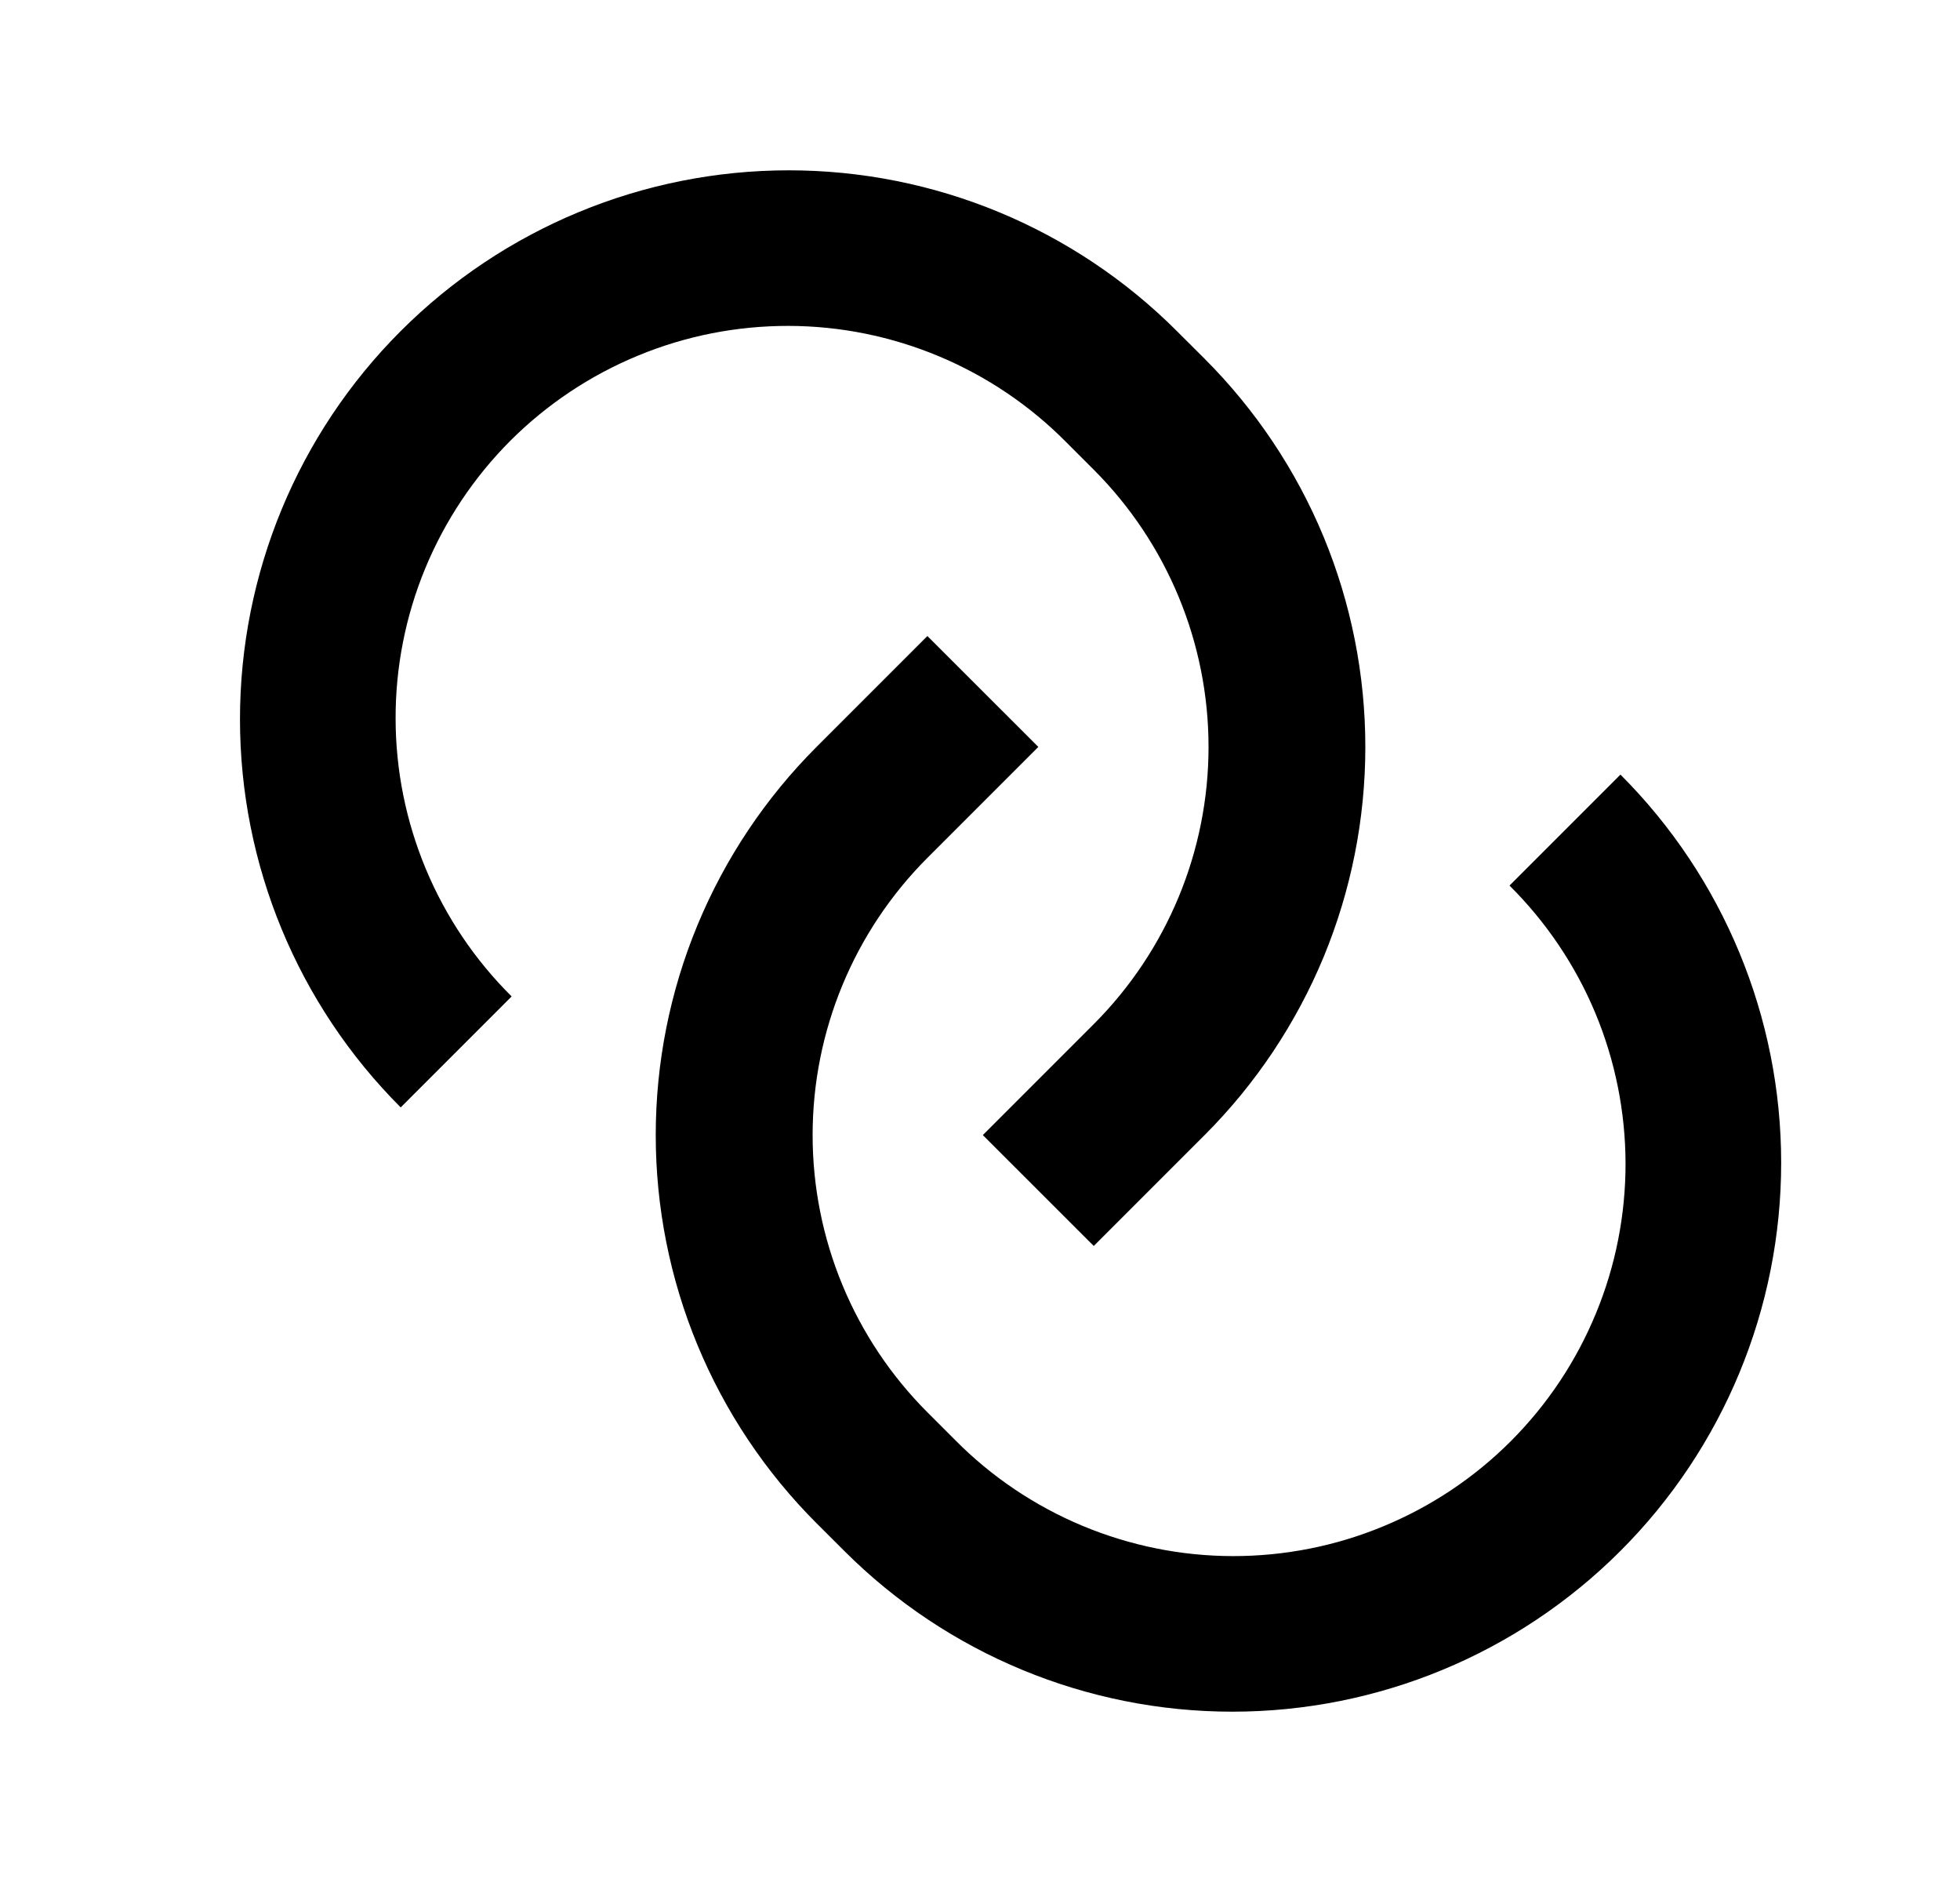 <svg width="25" height="24" viewBox="0 0 25 24" fill="none" xmlns="http://www.w3.org/2000/svg">
<g clip-path="url(#clip0_2_291)">
<path d="M11.83 8.11L10.415 9.525C9.765 10.175 9.249 10.947 8.897 11.796C8.545 12.645 8.364 13.556 8.364 14.475C8.364 15.394 8.545 16.305 8.897 17.154C9.249 18.003 9.765 18.775 10.415 19.425L10.769 19.778C12.082 21.091 13.862 21.828 15.719 21.828C17.576 21.828 19.356 21.091 20.669 19.778C21.982 18.465 22.719 16.685 22.719 14.828C22.719 12.971 21.982 11.191 20.669 9.878L19.254 11.293C19.721 11.757 20.093 12.308 20.347 12.915C20.601 13.523 20.732 14.175 20.734 14.833C20.735 15.492 20.607 16.144 20.355 16.752C20.104 17.361 19.735 17.914 19.269 18.38C18.804 18.845 18.251 19.214 17.642 19.465C17.034 19.717 16.381 19.845 15.723 19.844C15.065 19.843 14.413 19.711 13.805 19.457C13.198 19.203 12.646 18.832 12.183 18.364L11.829 18.01C10.892 17.072 10.365 15.801 10.365 14.475C10.365 13.149 10.892 11.878 11.829 10.94L13.244 9.525L11.829 8.111L11.83 8.11ZM5.112 14.121L6.526 12.707C6.058 12.243 5.687 11.692 5.433 11.085C5.179 10.477 5.047 9.825 5.046 9.167C5.044 8.509 5.173 7.856 5.424 7.248C5.676 6.639 6.045 6.086 6.51 5.62C6.976 5.155 7.529 4.786 8.138 4.535C8.746 4.283 9.398 4.155 10.057 4.156C10.715 4.157 11.367 4.289 11.975 4.543C12.582 4.797 13.133 5.168 13.597 5.636L13.951 5.99C14.888 6.928 15.415 8.199 15.415 9.525C15.415 10.851 14.888 12.122 13.951 13.06L12.536 14.475L13.951 15.889L15.365 14.475C16.015 13.825 16.531 13.053 16.883 12.204C17.234 11.355 17.415 10.444 17.415 9.525C17.415 8.606 17.234 7.695 16.883 6.846C16.531 5.997 16.015 5.225 15.365 4.575L15.011 4.222C13.698 2.909 11.918 2.172 10.061 2.172C8.204 2.172 6.424 2.909 5.111 4.222C3.798 5.535 3.061 7.315 3.061 9.172C3.061 11.029 3.798 12.809 5.111 14.122L5.112 14.121Z" fill="currentColor"/>
</g>
<defs>
<clipPath id="clip0_2_291">
<rect width="24" height="24" fill="white" transform="matrix(1 0 0 -1 0.89 24)"/>
</clipPath>
</defs>
</svg>
